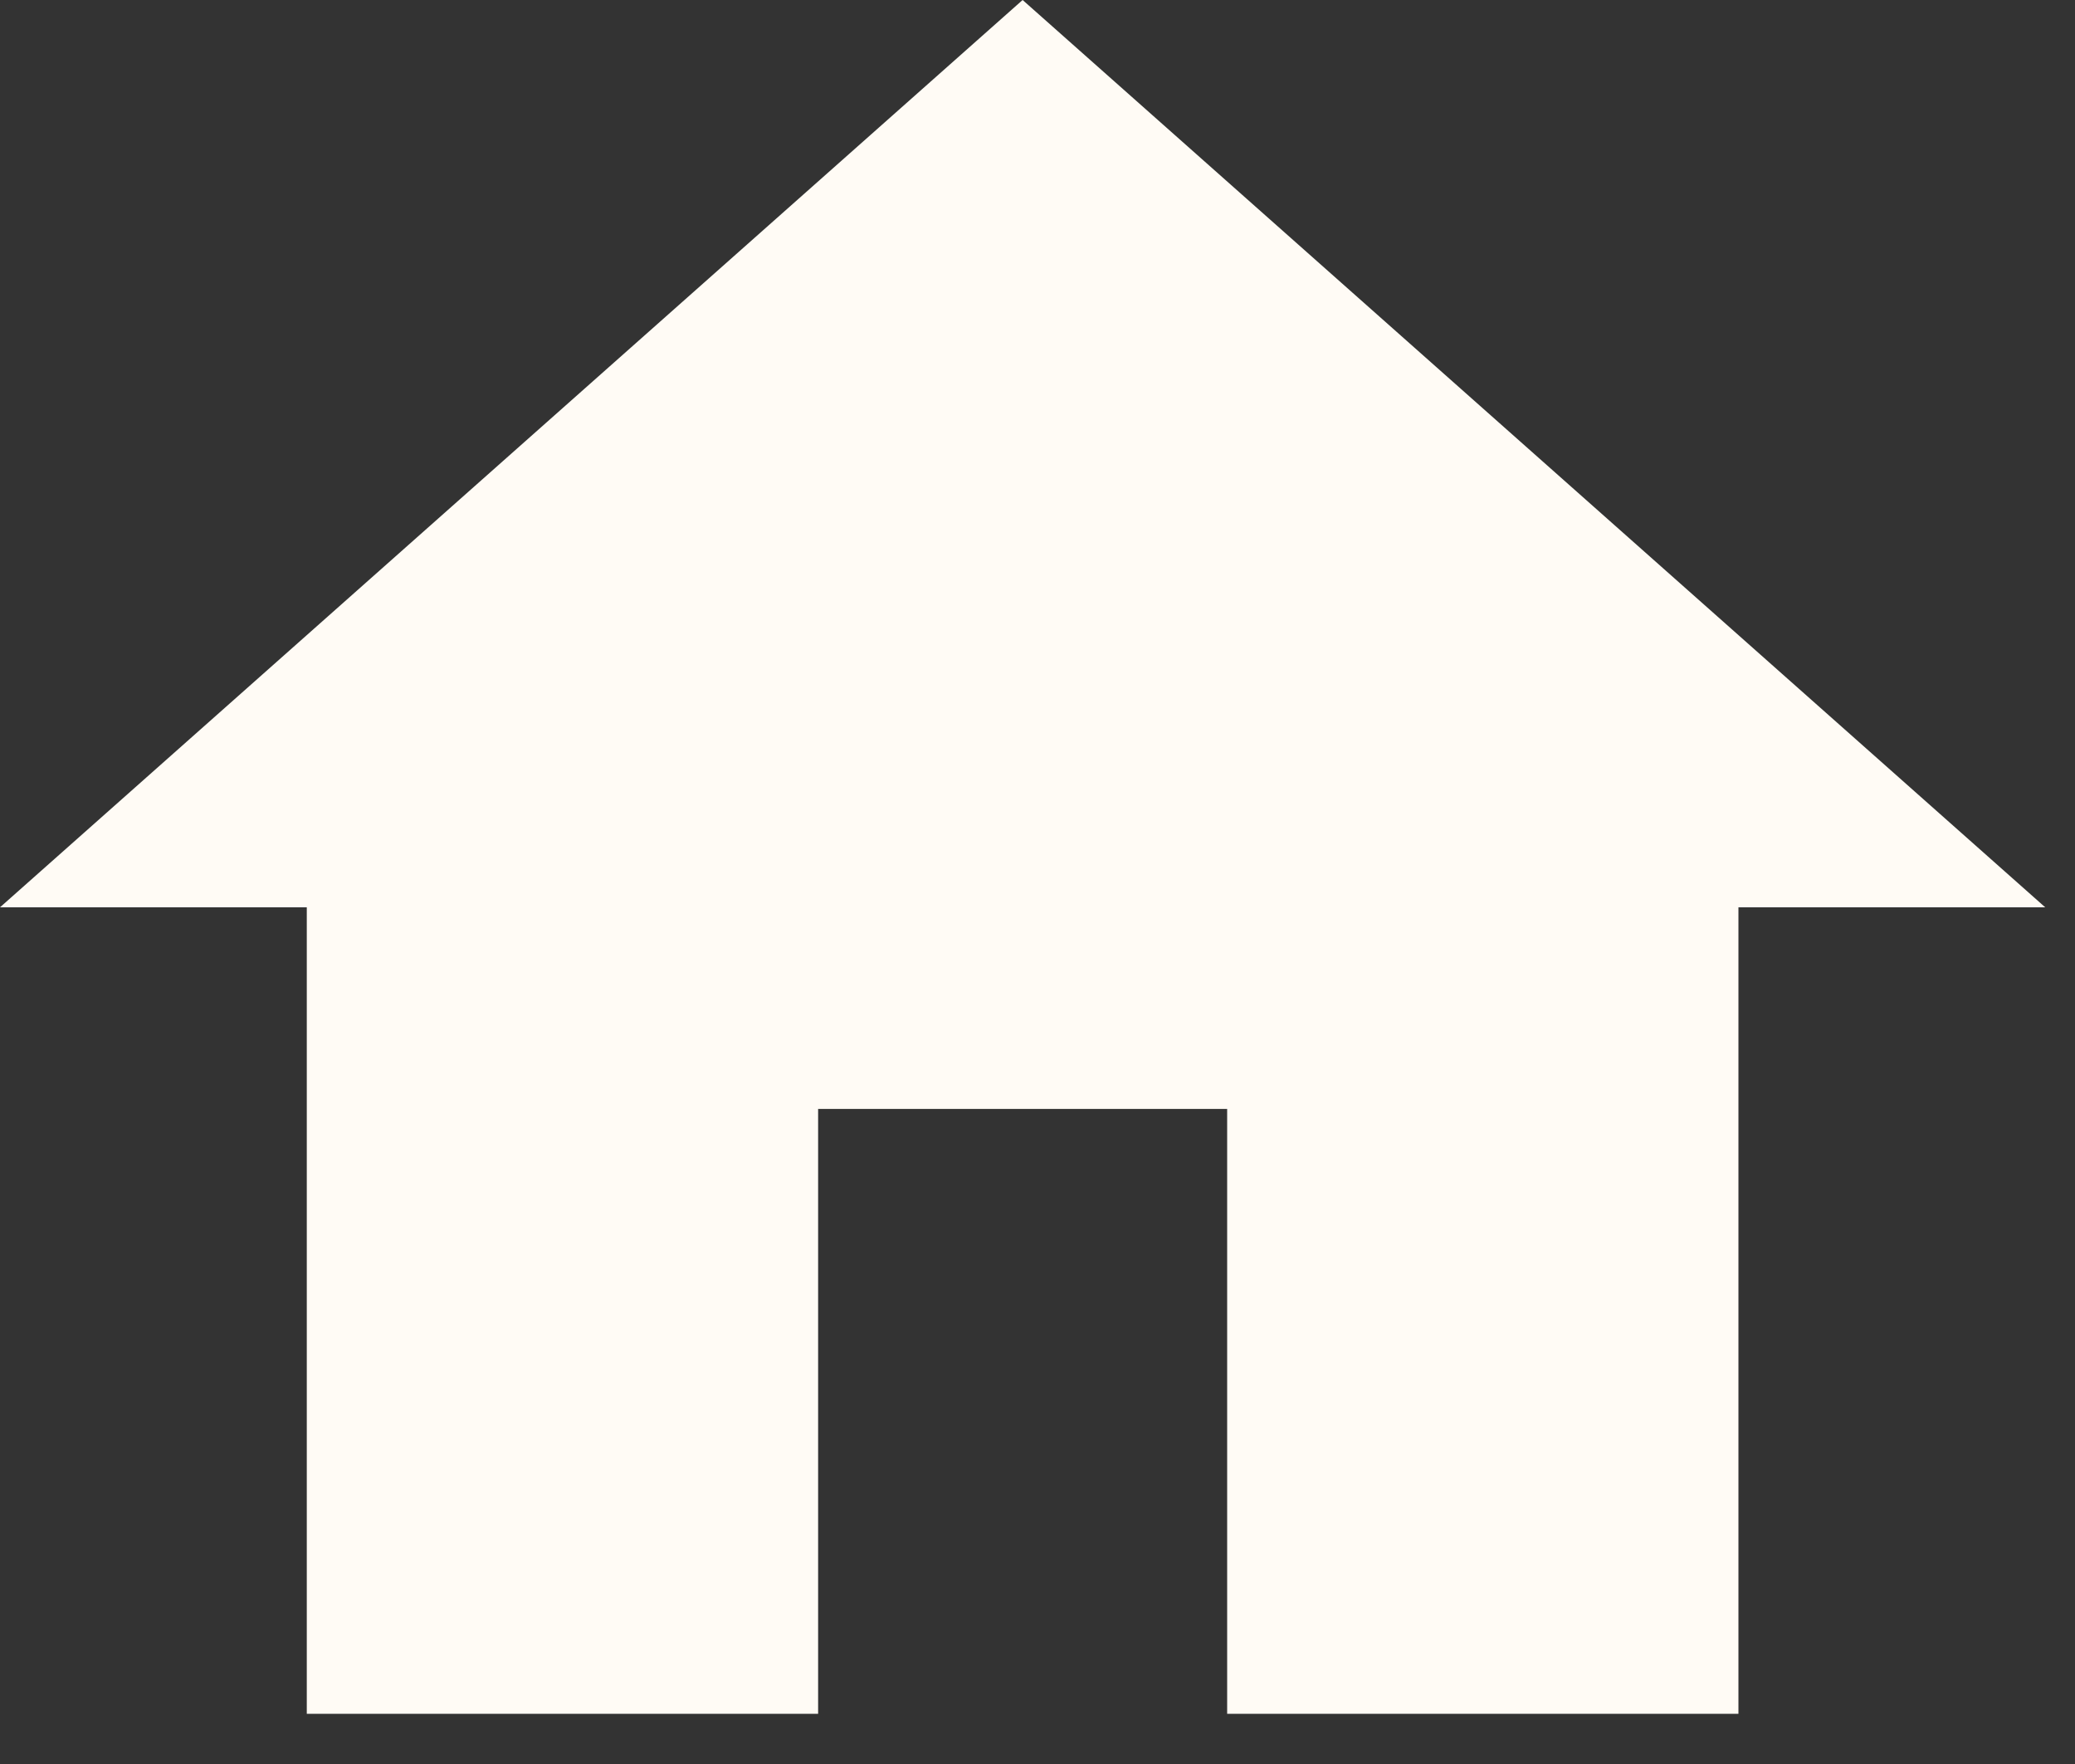 <svg width="40" height="34" viewBox="0 0 40 34" fill="none" xmlns="http://www.w3.org/2000/svg">
<rect x="0" y="0" width="40" height="34" fill="#333333" stroke="none"/>
<path d="M15.771 33.033V21.374H23.656V33.033H33.512V17.488H39.426L19.713 0L0 17.488H5.914V33.033H15.771Z" fill="#FFFBF5"/>
</svg>
